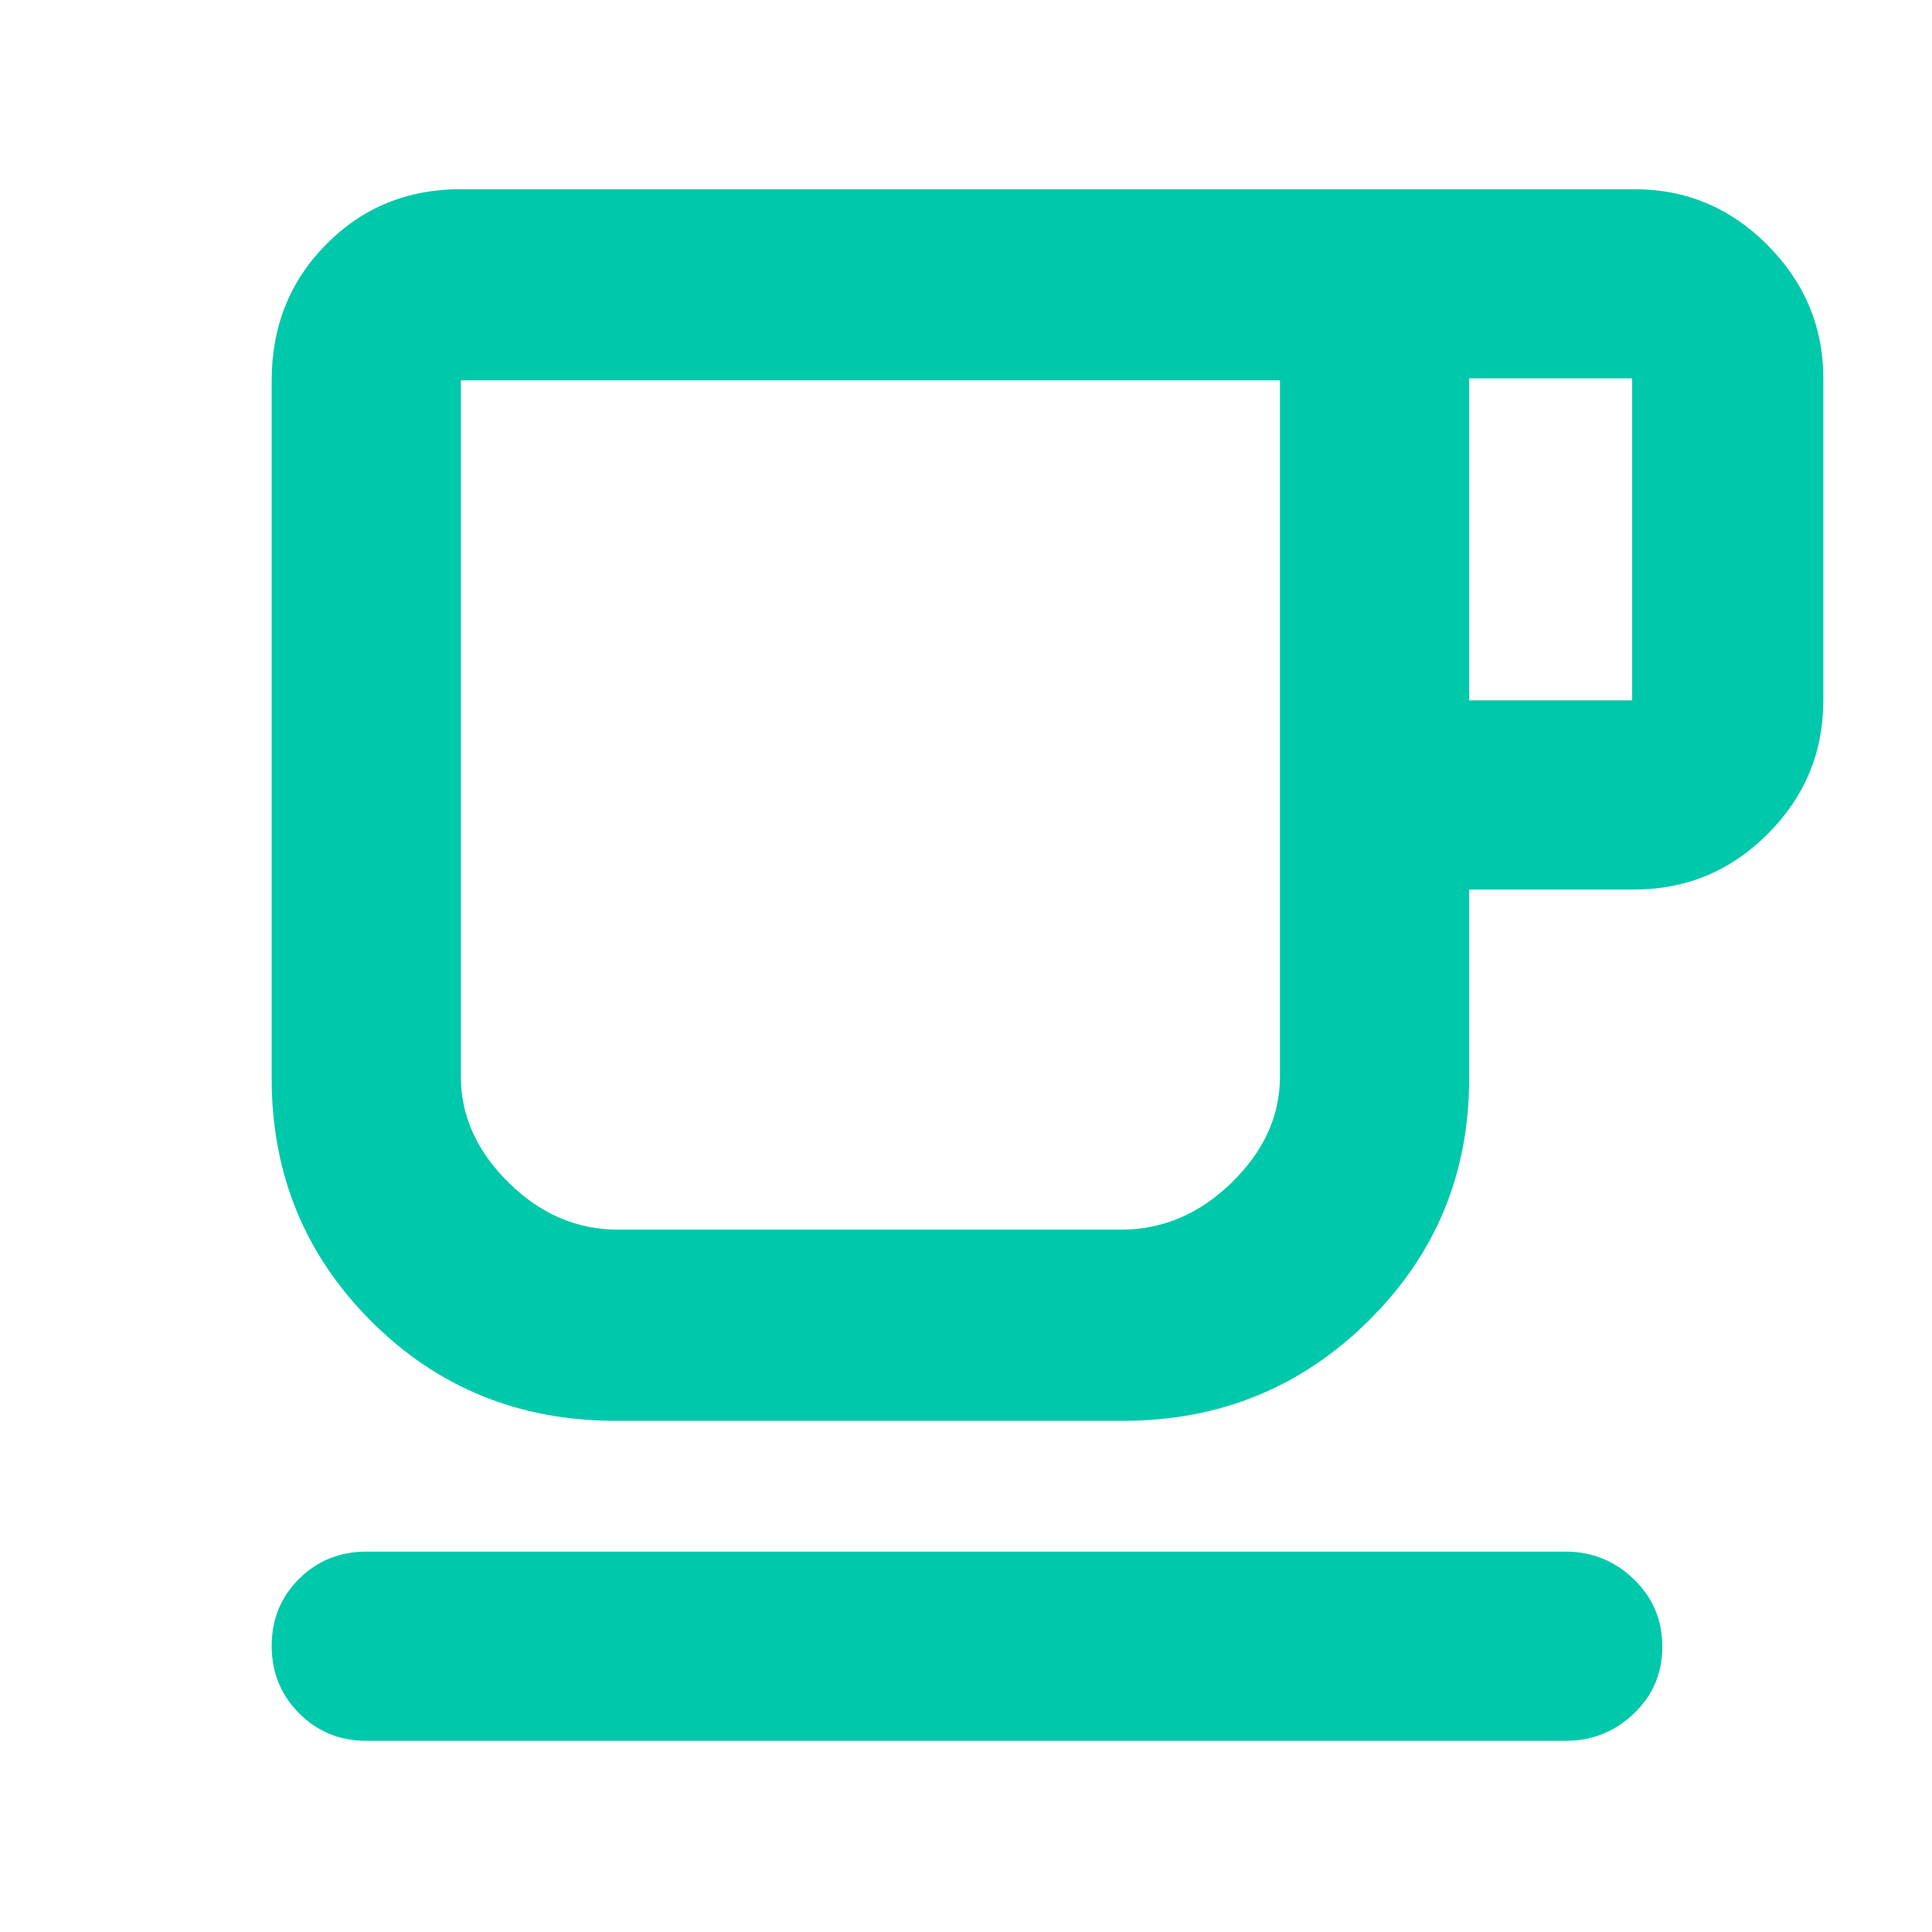 <svg xmlns="http://www.w3.org/2000/svg" height="48" viewBox="0 -960 960 960" width="48"><path fill="rgb(0, 200, 170)" d="M182-95q-19.75 0-33.37-13.68Q135-122.35 135-142.18q0-19.82 13.63-33.32Q162.25-189 182-189h596q19.63 0 33.81 13.68Q826-161.65 826-141.82q0 19.82-14.19 33.32Q797.63-95 778-95H182Zm124-159q-72.11 0-121.56-49.5Q135-353 135-424v-347q0-40.21 27.1-67.61Q189.2-866 229-866h583q38.78 0 66.39 27.89Q906-810.21 906-772v160q0 38.75-27.61 66.37Q850.78-518 812-518h-82v94q0 71-50.17 120.5T558-254H306Zm1-95h249.98q31.07 0 55.05-23.39Q636-395.77 636-425v-346H229v346q0 29.23 23.71 52.61Q276.42-349 307-349Zm423-263h81v-160h-81v160ZM307-349h-78 407-329Z"/></svg>